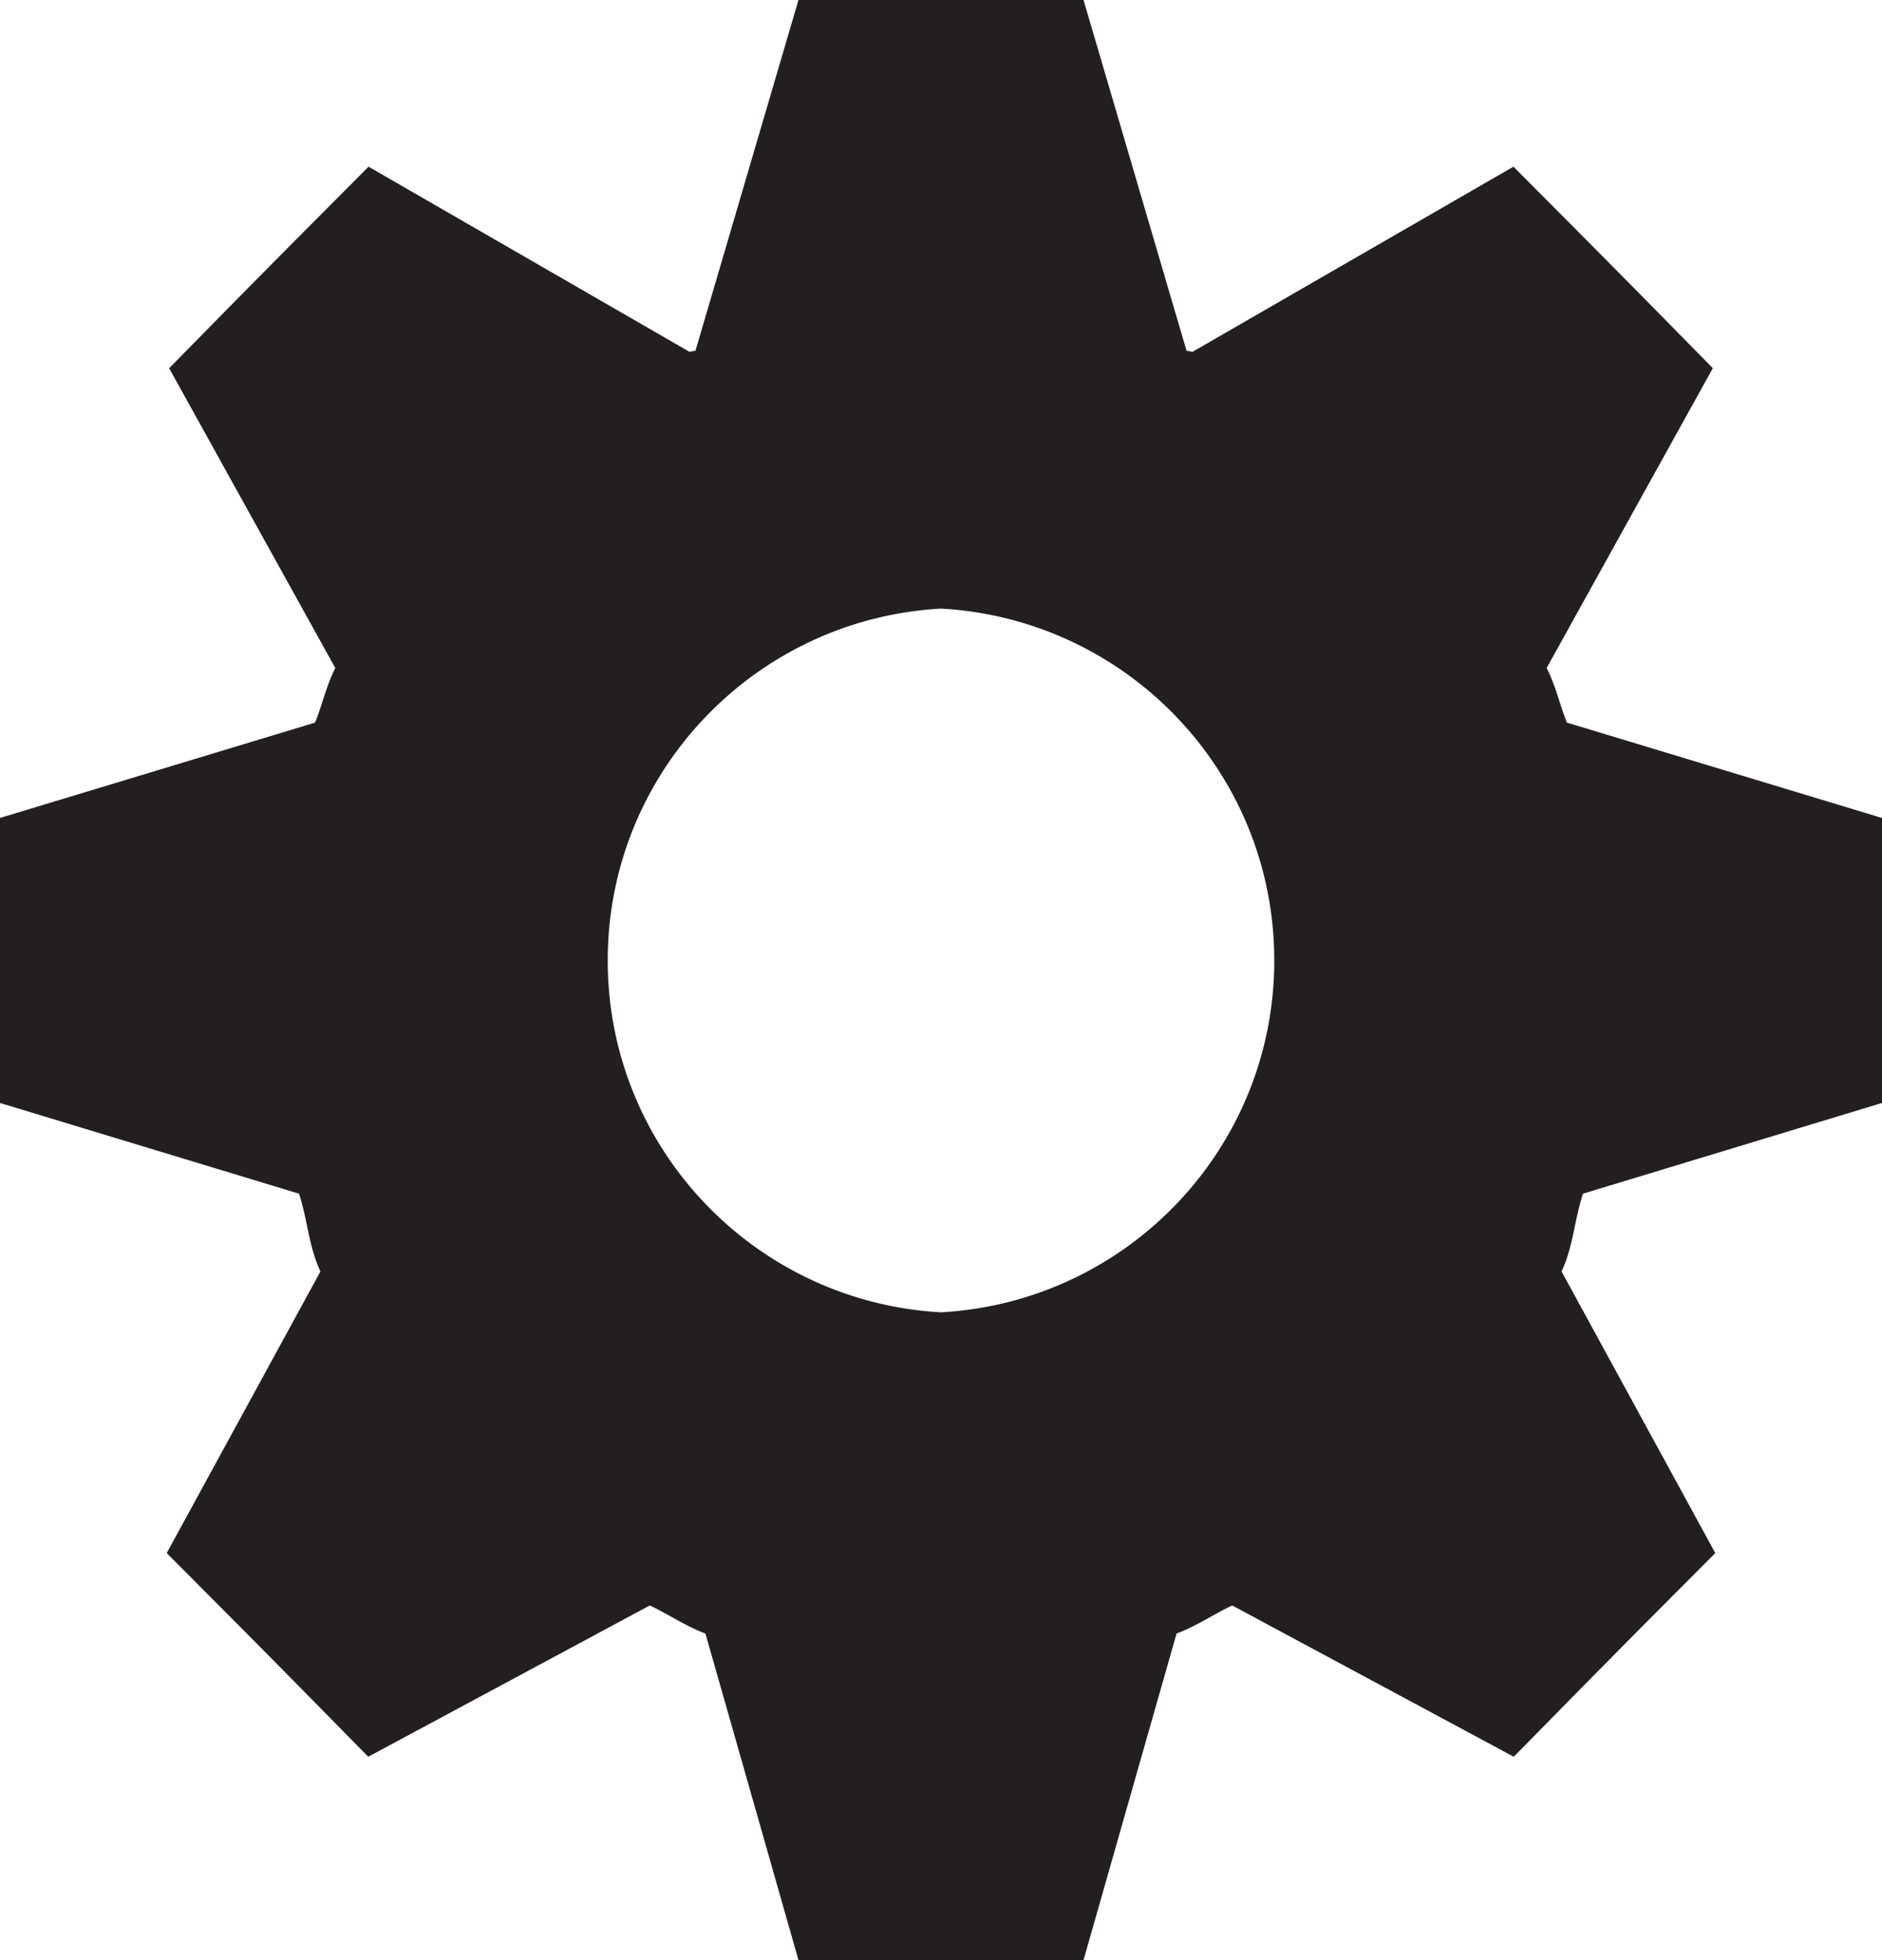 <svg height="50" viewBox="0 0 48 50" width="48" xmlns="http://www.w3.org/2000/svg"><path d="M39.964 18.432c-.192-.476-.284-.938-.517-1.392l4.238-7.648-1.838-1.87-1.387-1.401-1.86-1.869-8.193 4.727a.461.461 0 0 0-.144-.029L27.635 0h-7.27l-2.628 8.95a.435.435 0 0 0-.144.029L9.4 4.252l-1.861 1.87-1.387 1.401-1.838 1.87 4.238 7.648c-.232.454-.324.916-.517 1.392L0 20.865v7.27l7.626 2.314c.224.682.245 1.342.547 1.984l-3.921 7.184 1.87 1.877 1.401 1.417 1.869 1.901 7.181-3.859c.462.218.936.539 1.419.716L20.365 50h7.27l2.373-8.331c.483-.177.957-.498 1.419-.716l7.181 3.859 1.869-1.901 1.401-1.417 1.87-1.877-3.921-7.184c.302-.643.323-1.303.547-1.984L48 28.135v-7.27l-8.036-2.433zM24 33.475c-4.736-.261-8.5-4.174-8.5-8.975 0-4.801 3.764-8.714 8.5-8.975 4.736.261 8.5 4.173 8.5 8.975 0 4.801-3.764 8.714-8.5 8.975z" fill="#231F20"/></svg>